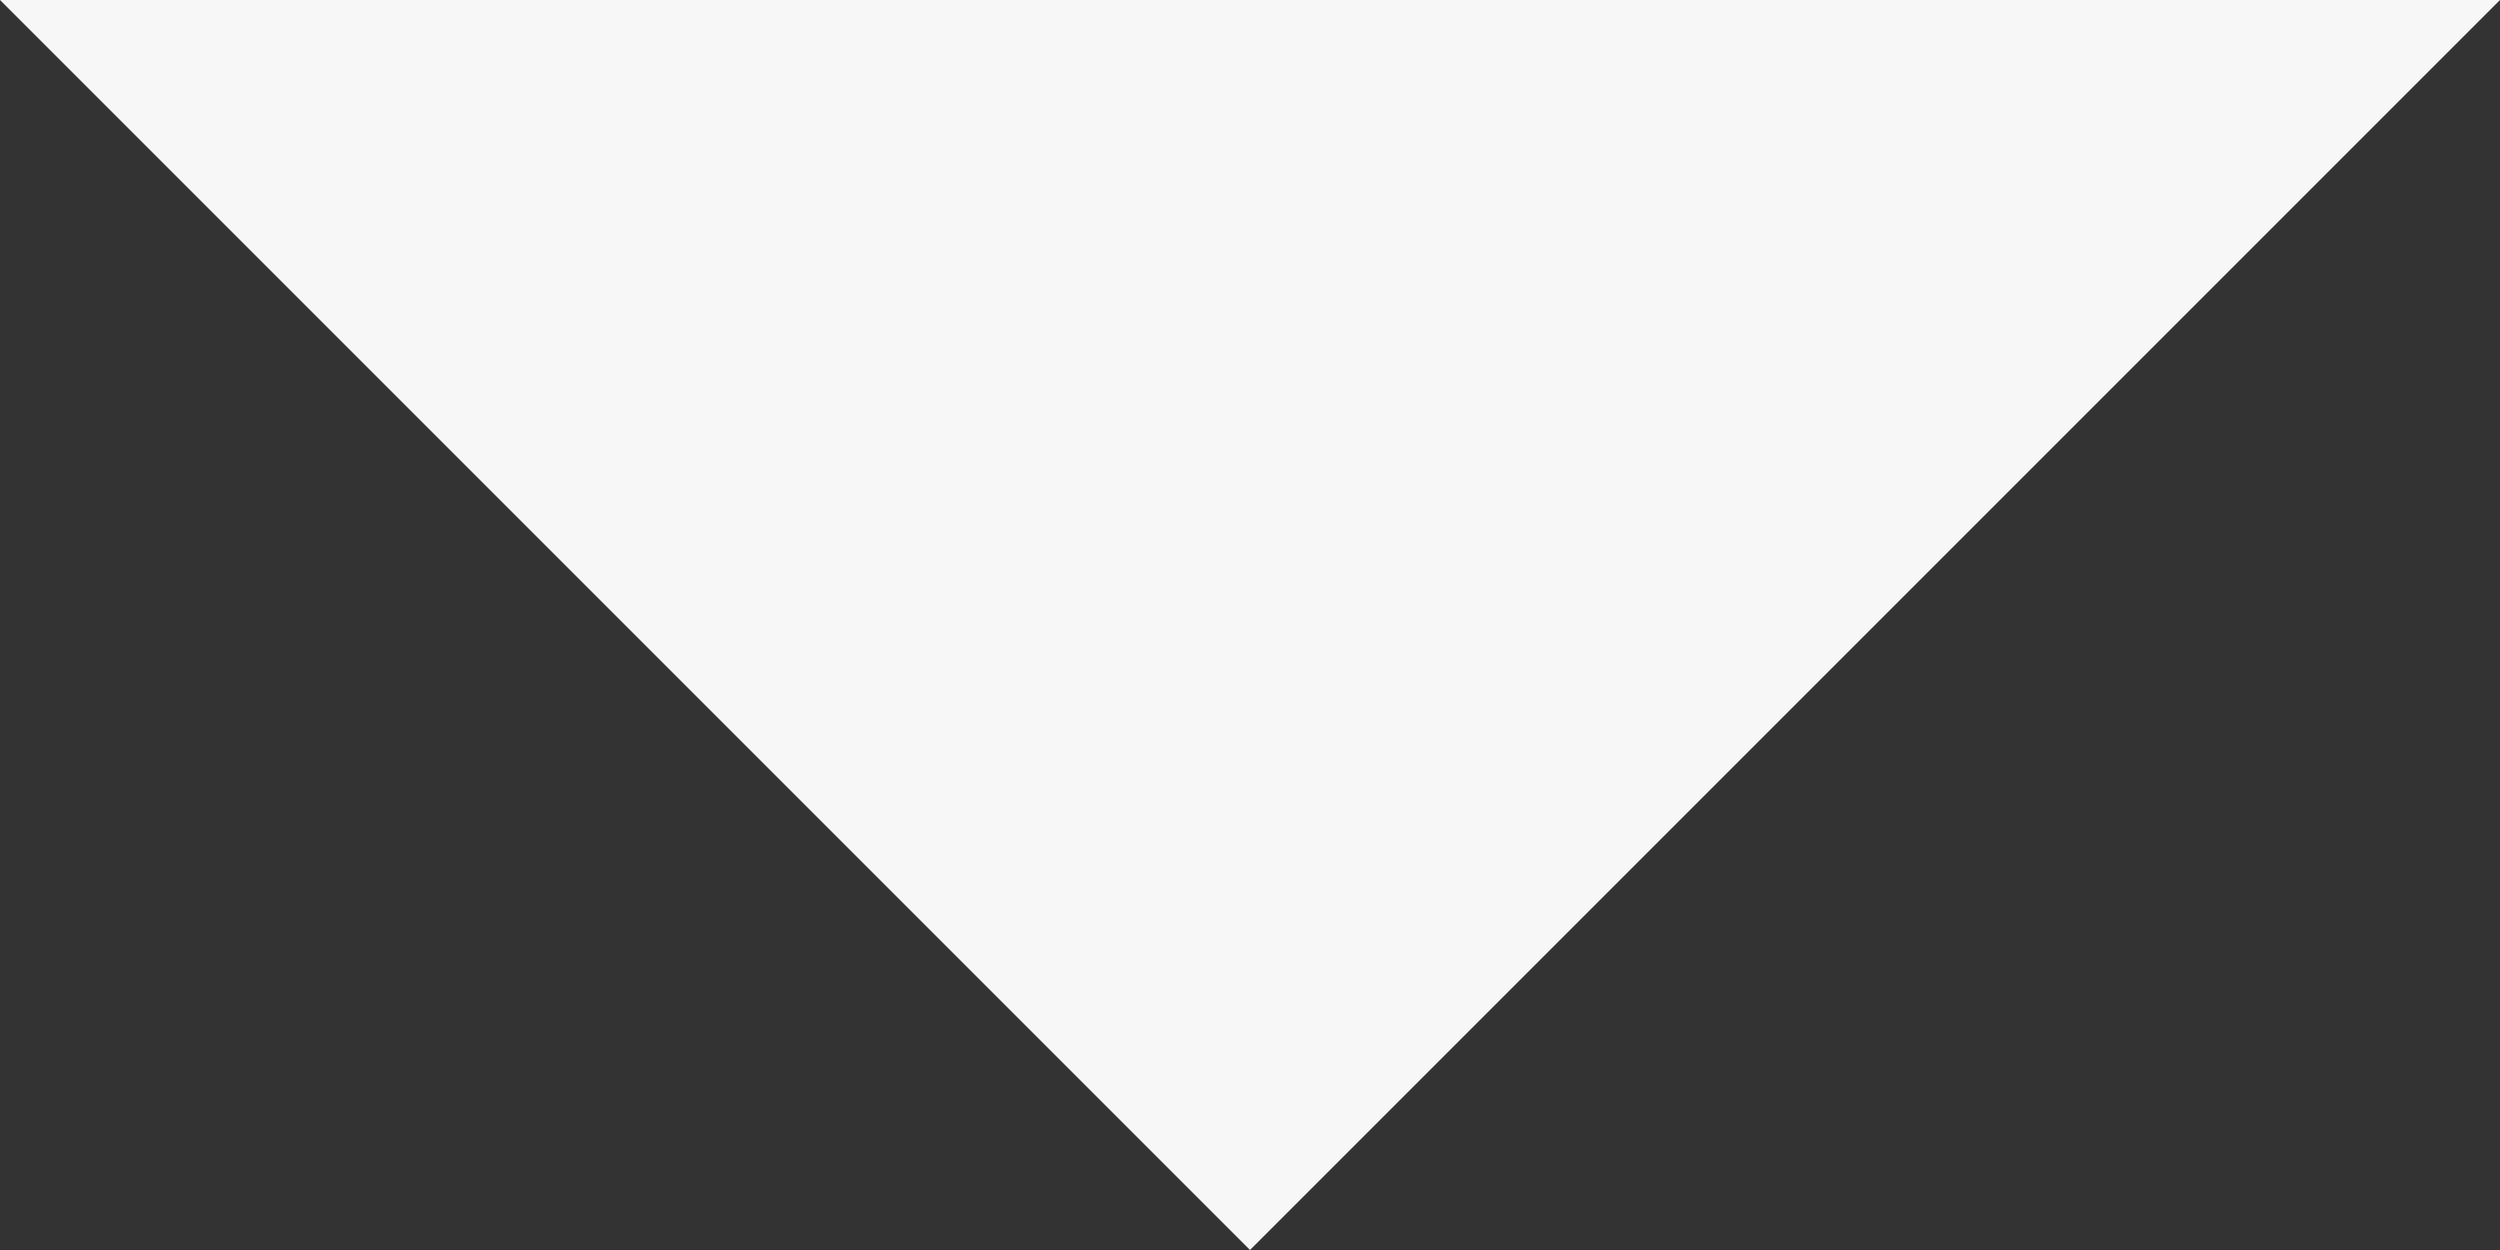 <svg width="12" height="6" viewBox="0 0 12 6" fill="none" xmlns="http://www.w3.org/2000/svg">
<rect x="0" y="0" width="12" height="6" fill="#333333" stroke="none"/>
<path d="M6 6L5.24537e-07 -1.04907e-06L12 0L6 6Z" fill="#F7F7F7"/>
</svg>
